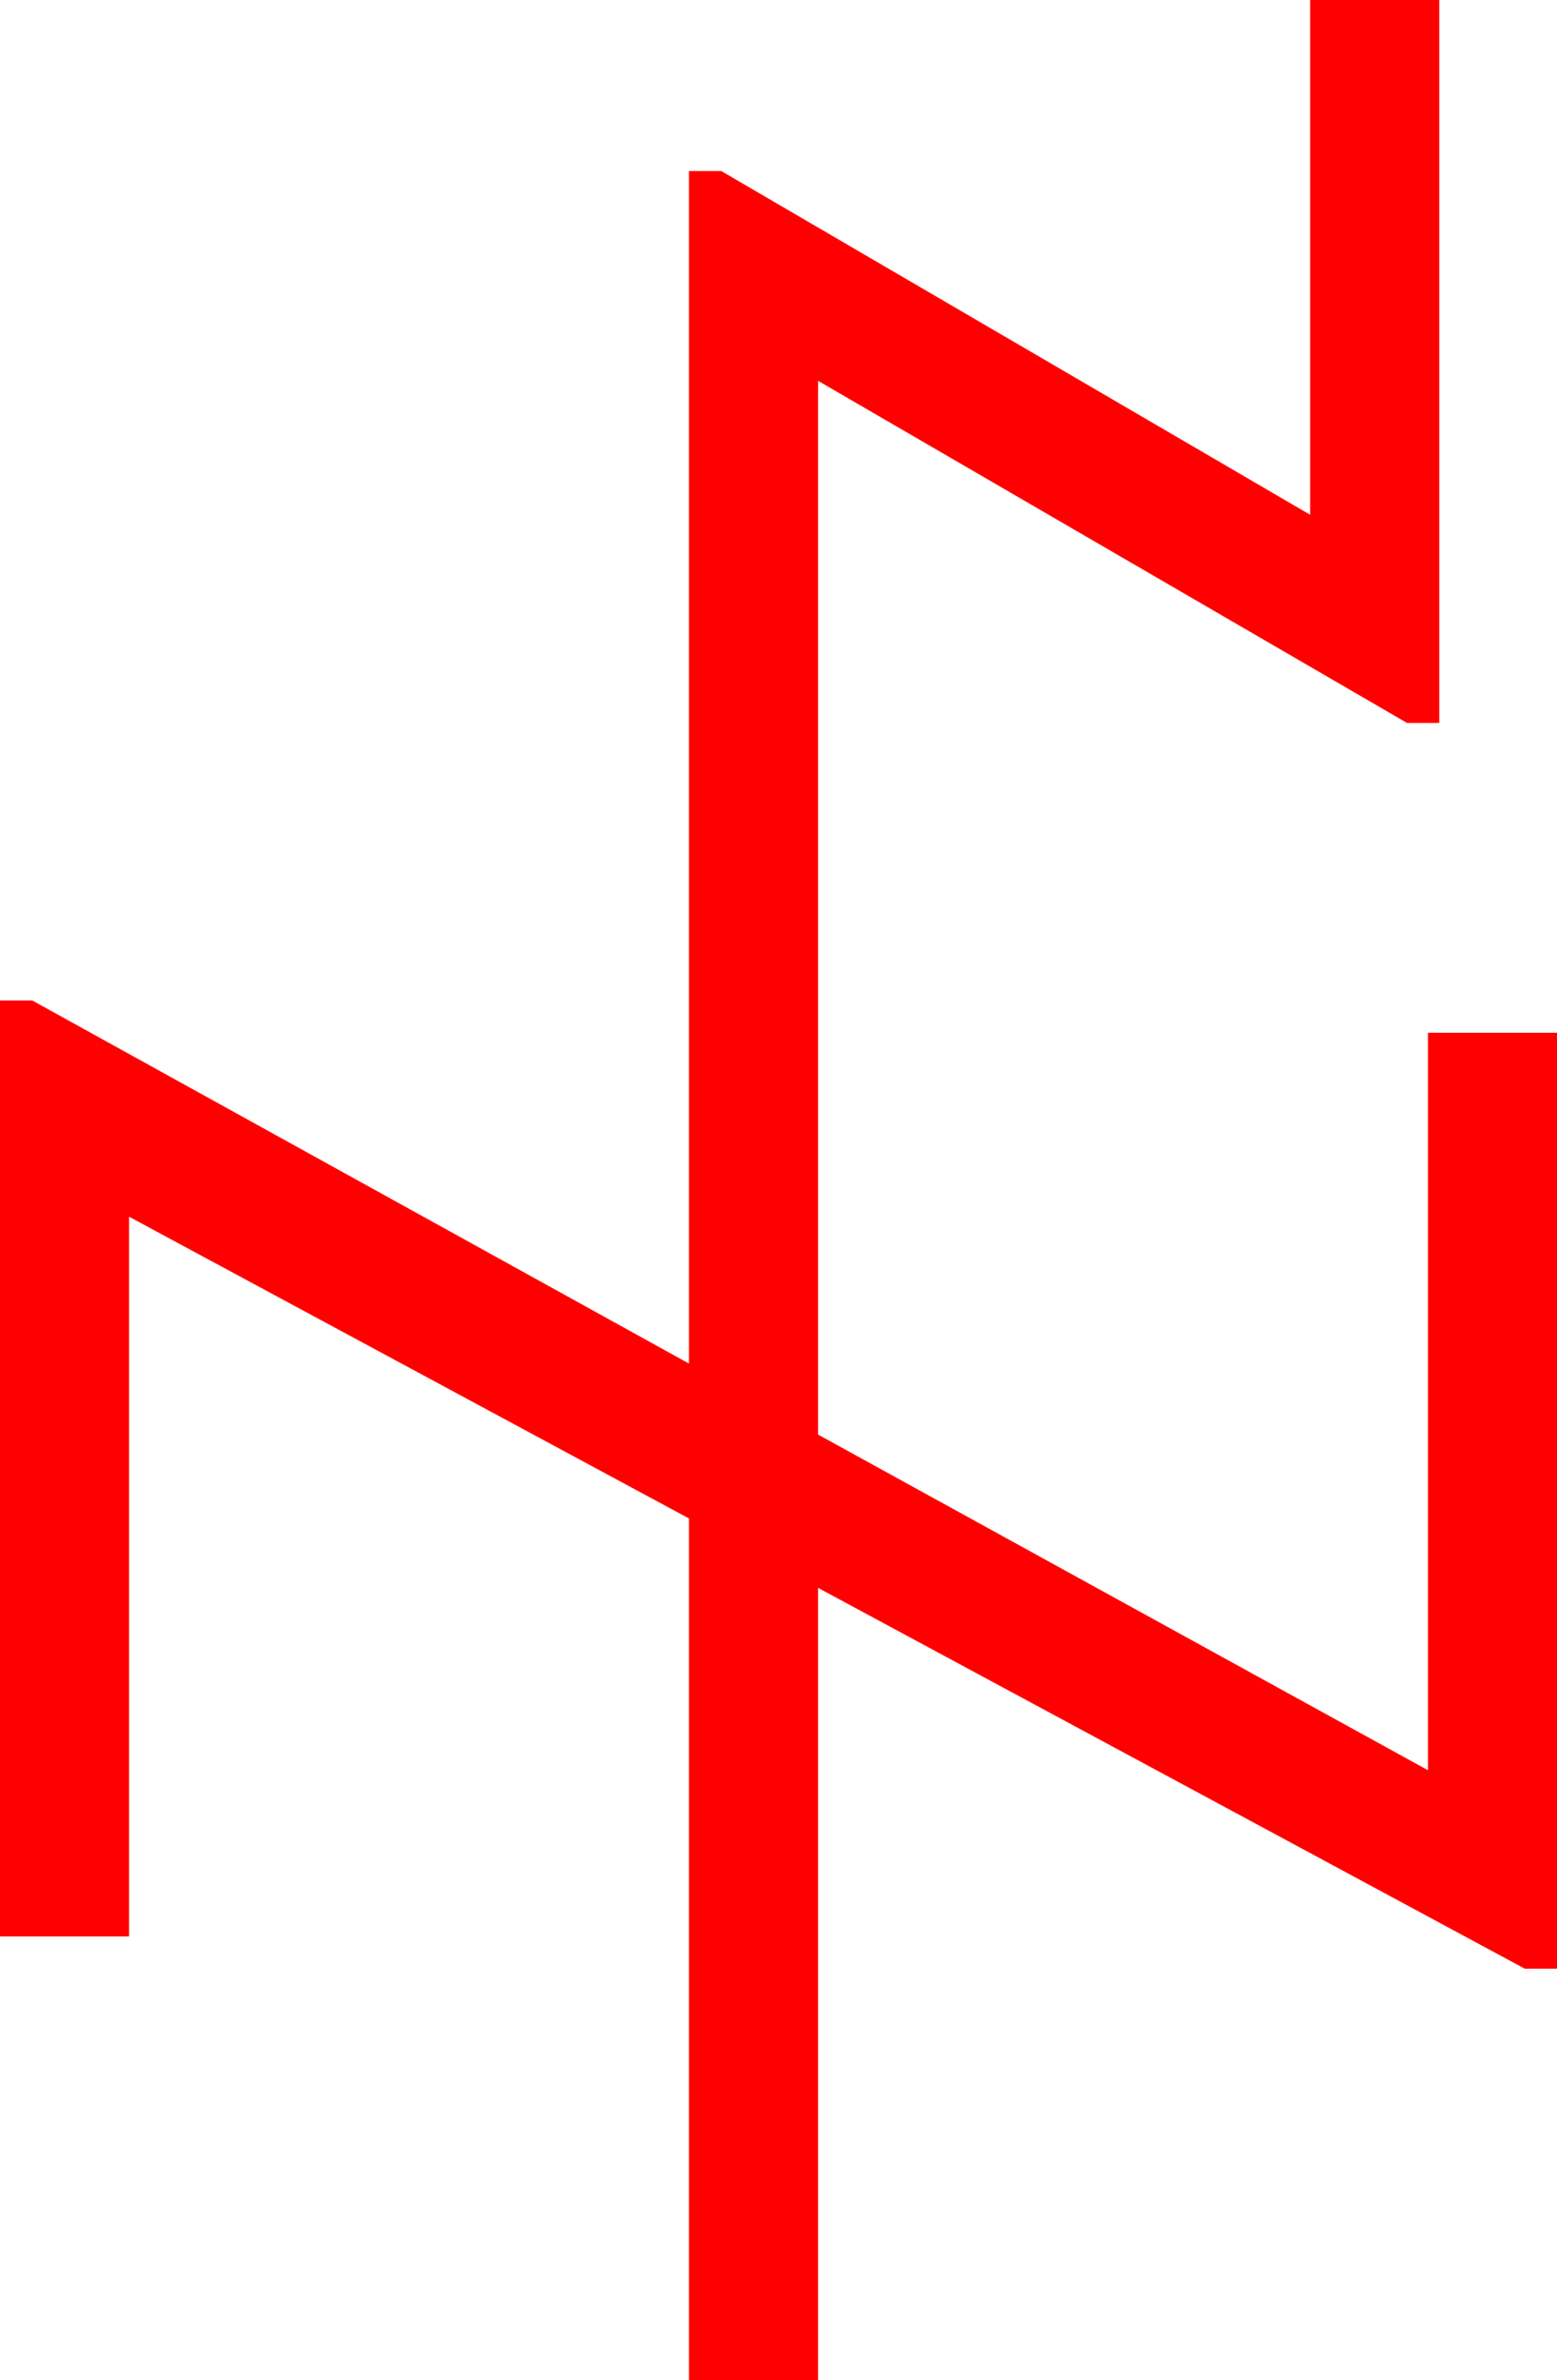 <?xml version="1.0" encoding="utf-8"?>
<!DOCTYPE svg PUBLIC "-//W3C//DTD SVG 1.1//EN" "http://www.w3.org/Graphics/SVG/1.1/DTD/svg11.dtd">
<svg width="28.271" height="43.213" xmlns="http://www.w3.org/2000/svg" xmlns:xlink="http://www.w3.org/1999/xlink" xmlns:xml="http://www.w3.org/XML/1998/namespace" version="1.1">
  <g>
    <g>
      <path style="fill:#FF0000;fill-opacity:1" d="M23.789,0L26.133,0 26.133,13.125 25.547,13.125 14.854,6.914 14.854,26.045 25.928,32.139 25.928,18.75 28.271,18.75 28.271,35.742 27.686,35.742 14.854,28.828 14.854,43.213 12.51,43.213 12.51,27.568 2.344,22.09 2.344,35.156 0,35.156 0,18.164 0.586,18.164 12.51,24.756 12.51,3.105 13.096,3.105 23.789,9.346 23.789,0z" />
    </g>
  </g>
</svg>